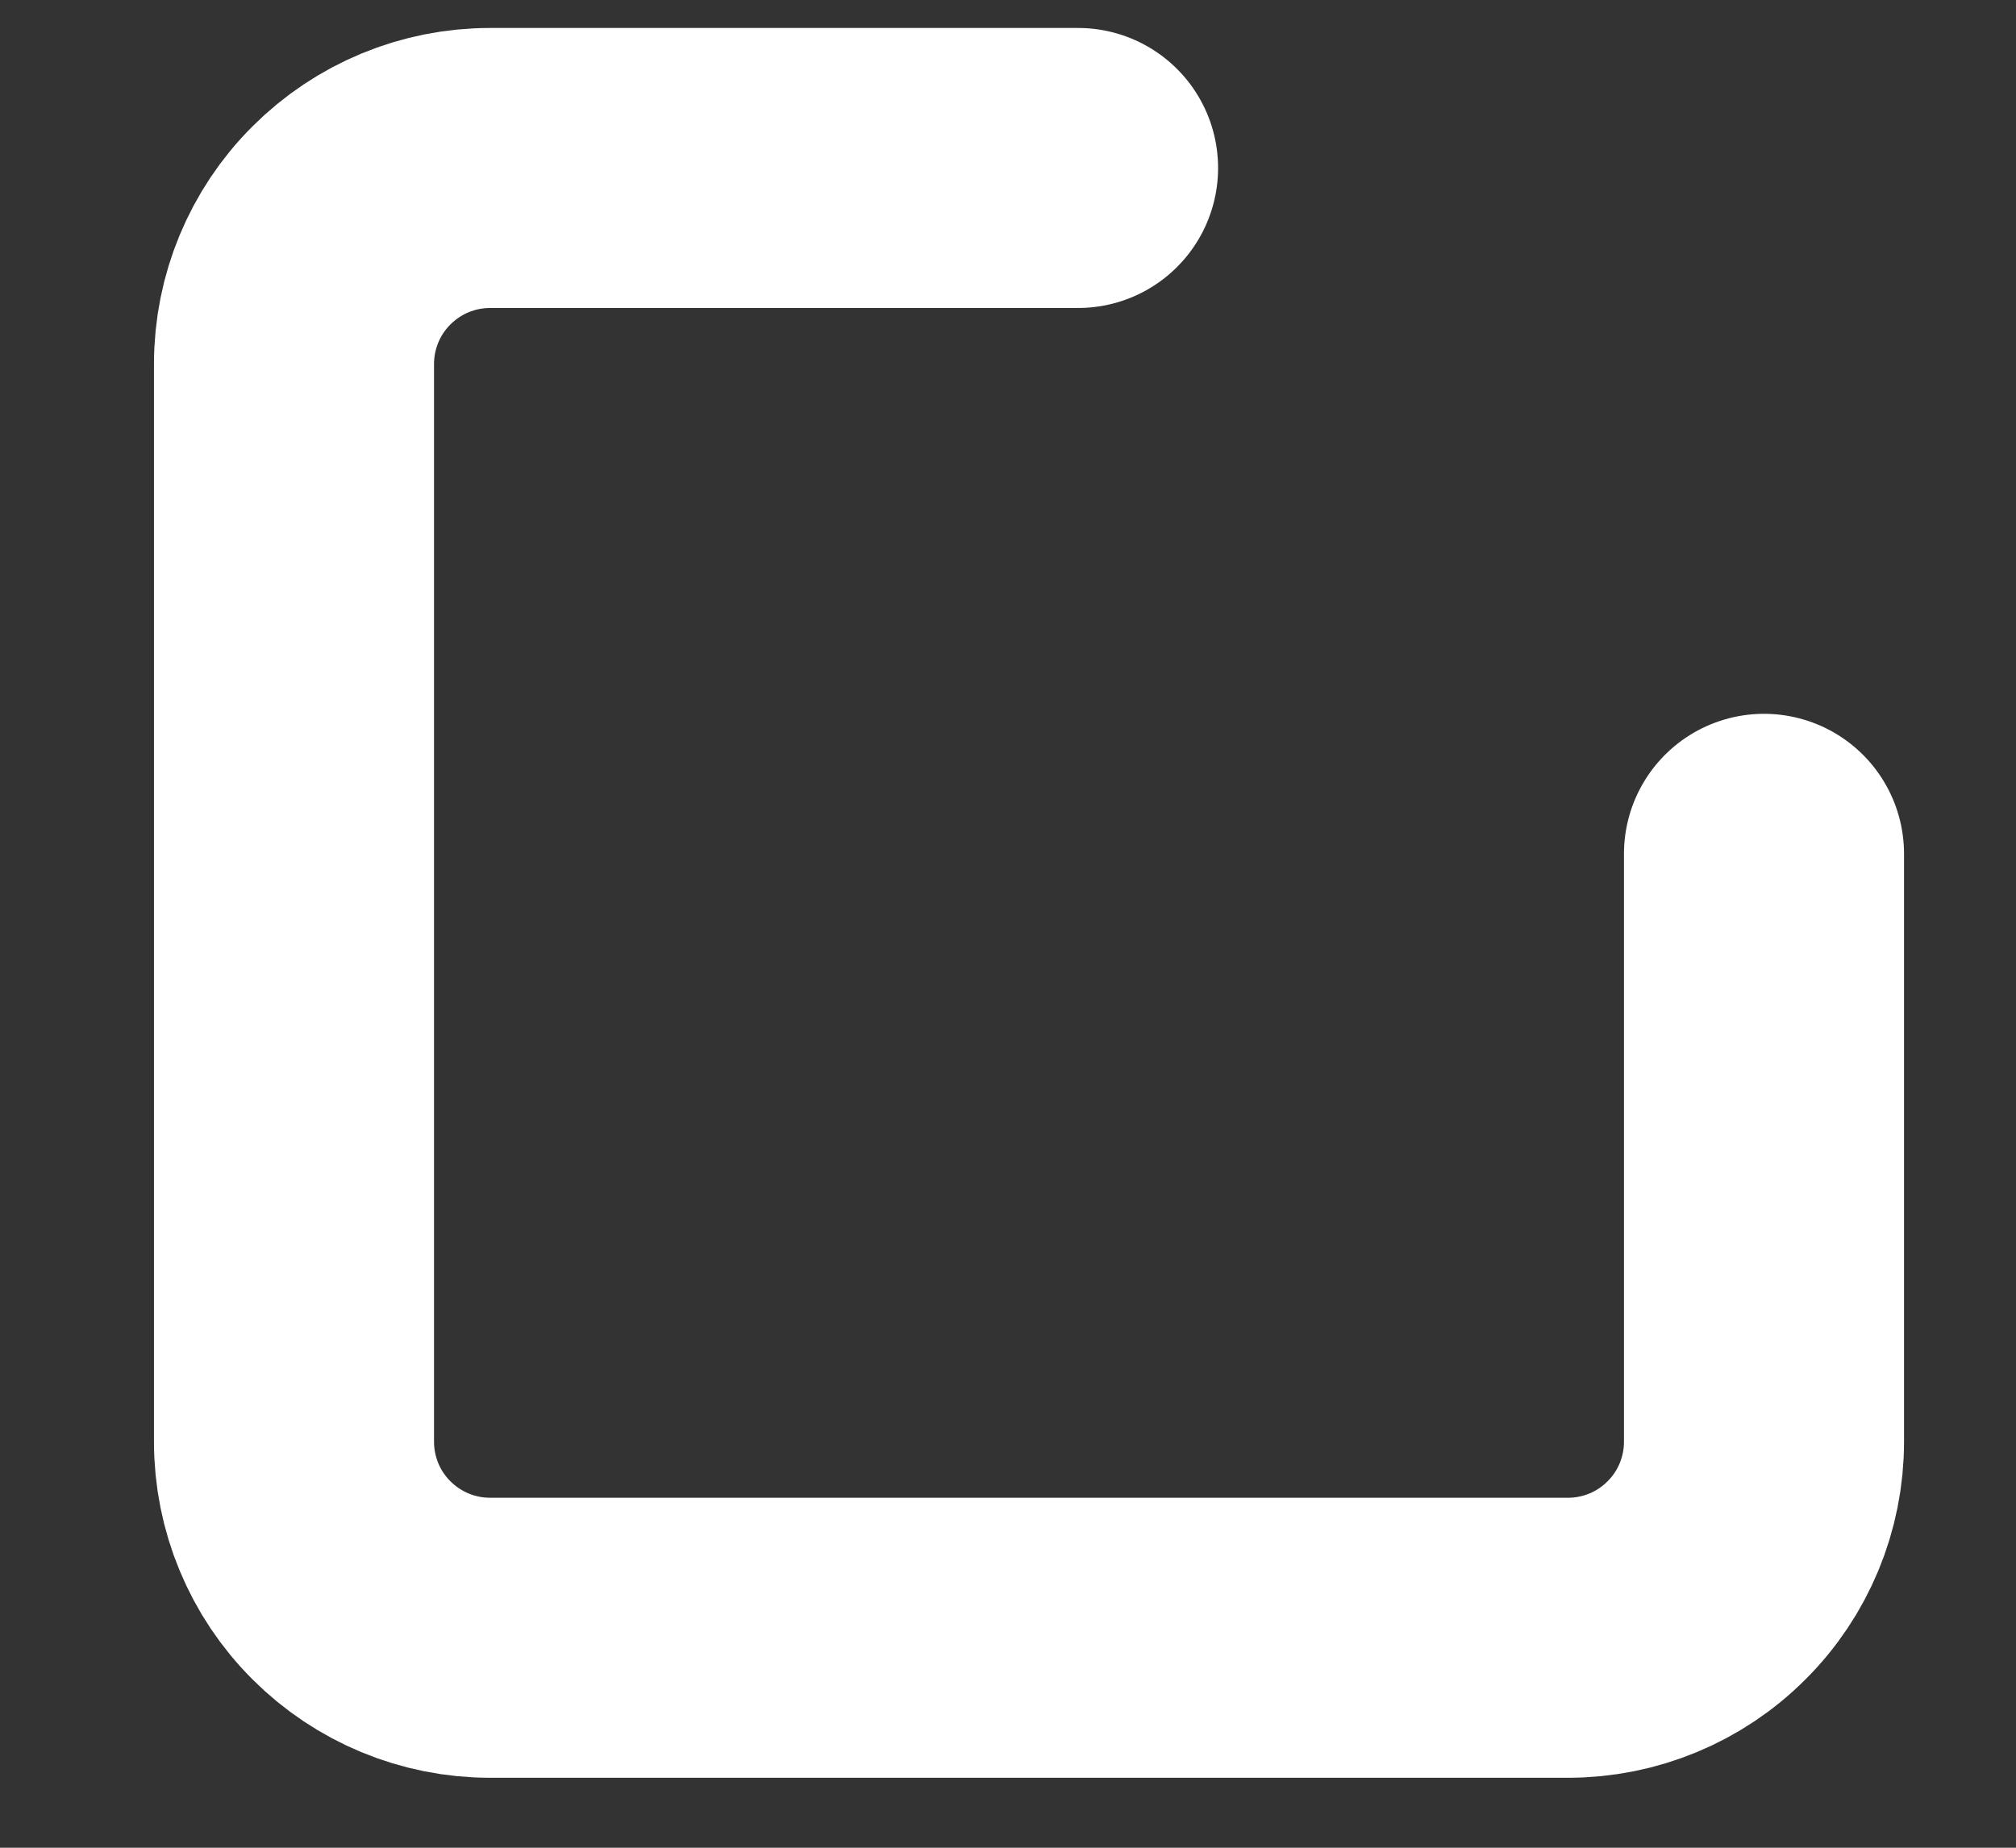 <?xml version="1.0" encoding="UTF-8" standalone="no"?><svg width='12' height='11' viewBox='0 0 12 11' fill='none' xmlns='http://www.w3.org/2000/svg'>
<rect x="0" y="0" width="12" height="11" fill="#333333" stroke="none"/>
<path d='M10.5 5.083V8.583C10.5 8.893 10.377 9.19 10.158 9.408C9.94 9.627 9.643 9.75 9.333 9.75H2.917C2.607 9.75 2.311 9.627 2.092 9.408C1.873 9.19 1.75 8.893 1.75 8.583V2.167C1.75 1.857 1.873 1.56 2.092 1.342C2.311 1.123 2.607 1 2.917 1H6.417' stroke='white' stroke-width='1.667' stroke-linecap='round' stroke-linejoin='round'/>
</svg>
